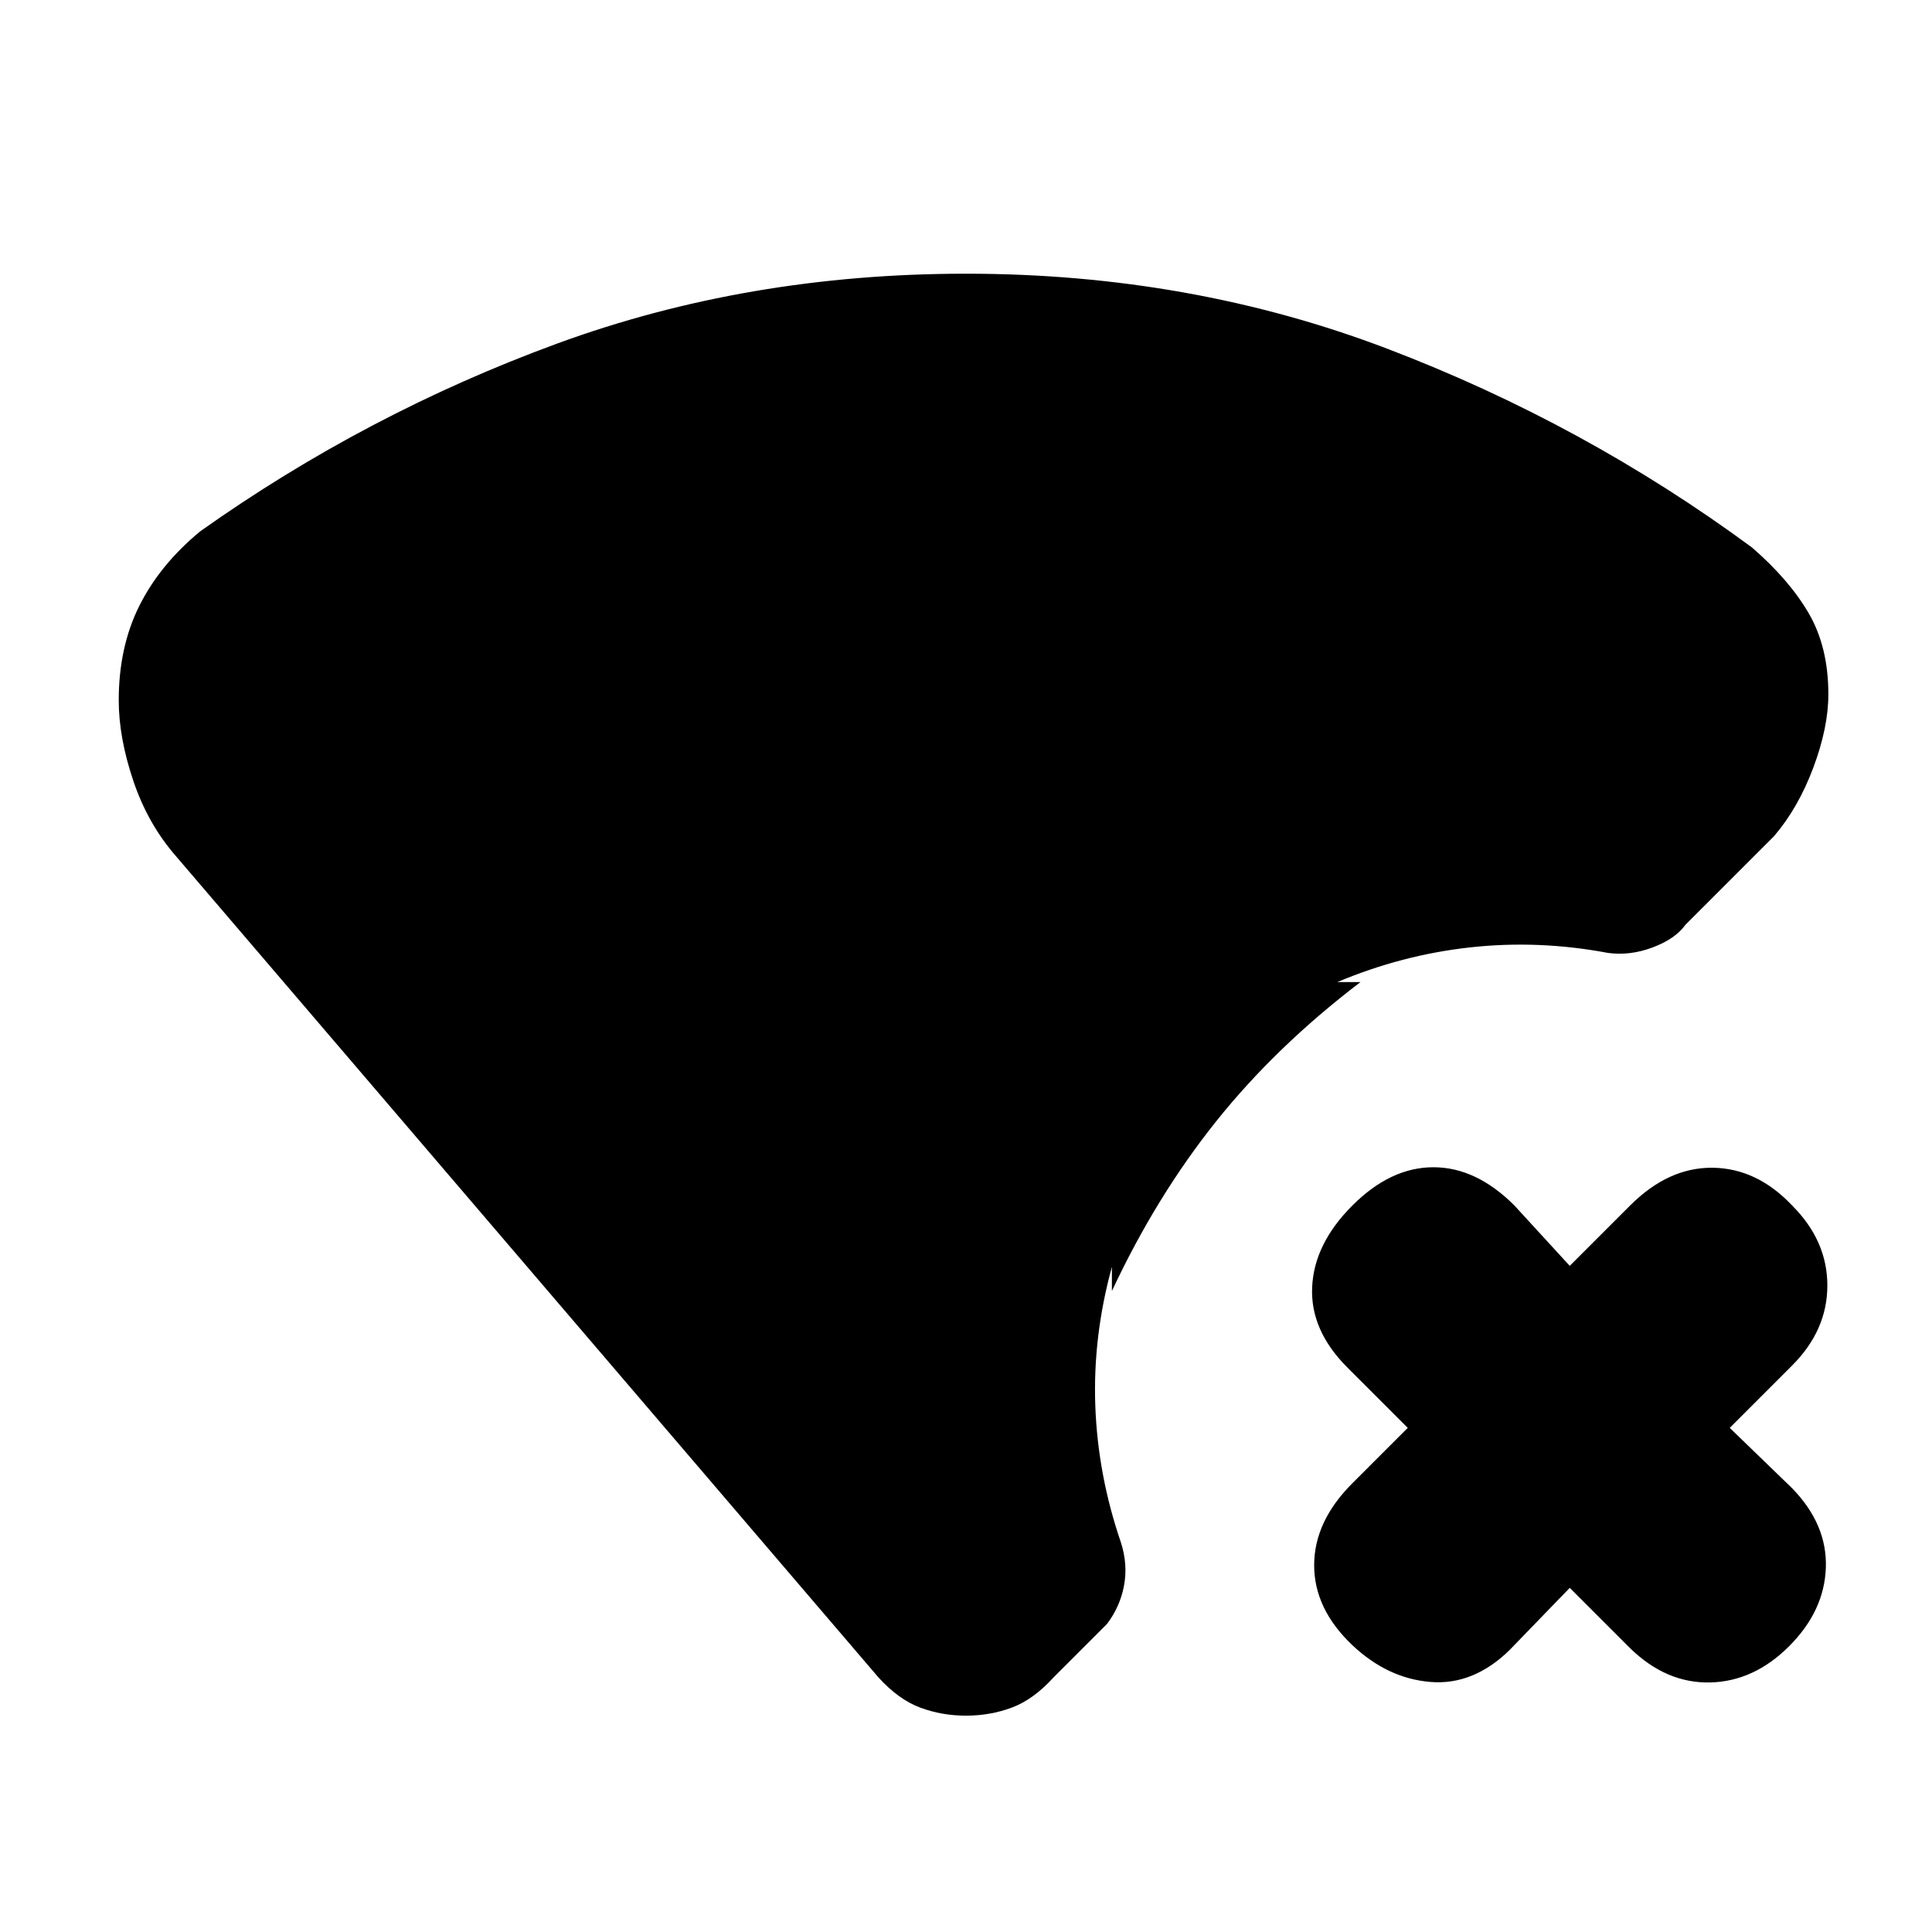 <svg xmlns="http://www.w3.org/2000/svg" height="20" viewBox="0 -960 960 960" width="20"><path d="m780-171-30 31q-18 17.5-39.25 15.75T672-142.5q-19-18-19-39.75T672-223l27.5-27.5-30-30Q651-299 652-320.5t20-40.5q19-19 40.25-19t40.25 19l27.5 30 30-30q19-19 41-18.75T890.5-361q17.5 17.5 17.5 39.75t-17.5 39.75l-31 31 31 30q17.5 18 16.75 39.5T889-142q-17.5 17.5-39.25 18T810-141l-30-30ZM664.5-472H676q-42 32-71.75 69.25T552.5-318.5v-12q-9.5 34.5-8.25 69t12.75 68q3.5 11 1.5 21.5t-8.5 19l-26.5 26.5q-10 11-20.75 15t-22.75 4q-12 0-22.75-4t-20.75-15l-349-408q-14-16-21.25-37.5T59-612q0-26.5 10.25-47t30.25-37q82.5-58.5 177.25-93.25T480-824q111.5 0 209.25 37.25T870.5-688q18.5 16 28.25 32.75T908.5-615q0 16.5-7.5 36.5t-19.5 34l-44 44q-5 7-16.25 11.25T799-486.5q-34.5-6.5-68.5-2.75t-66 17.25Z"/></svg>